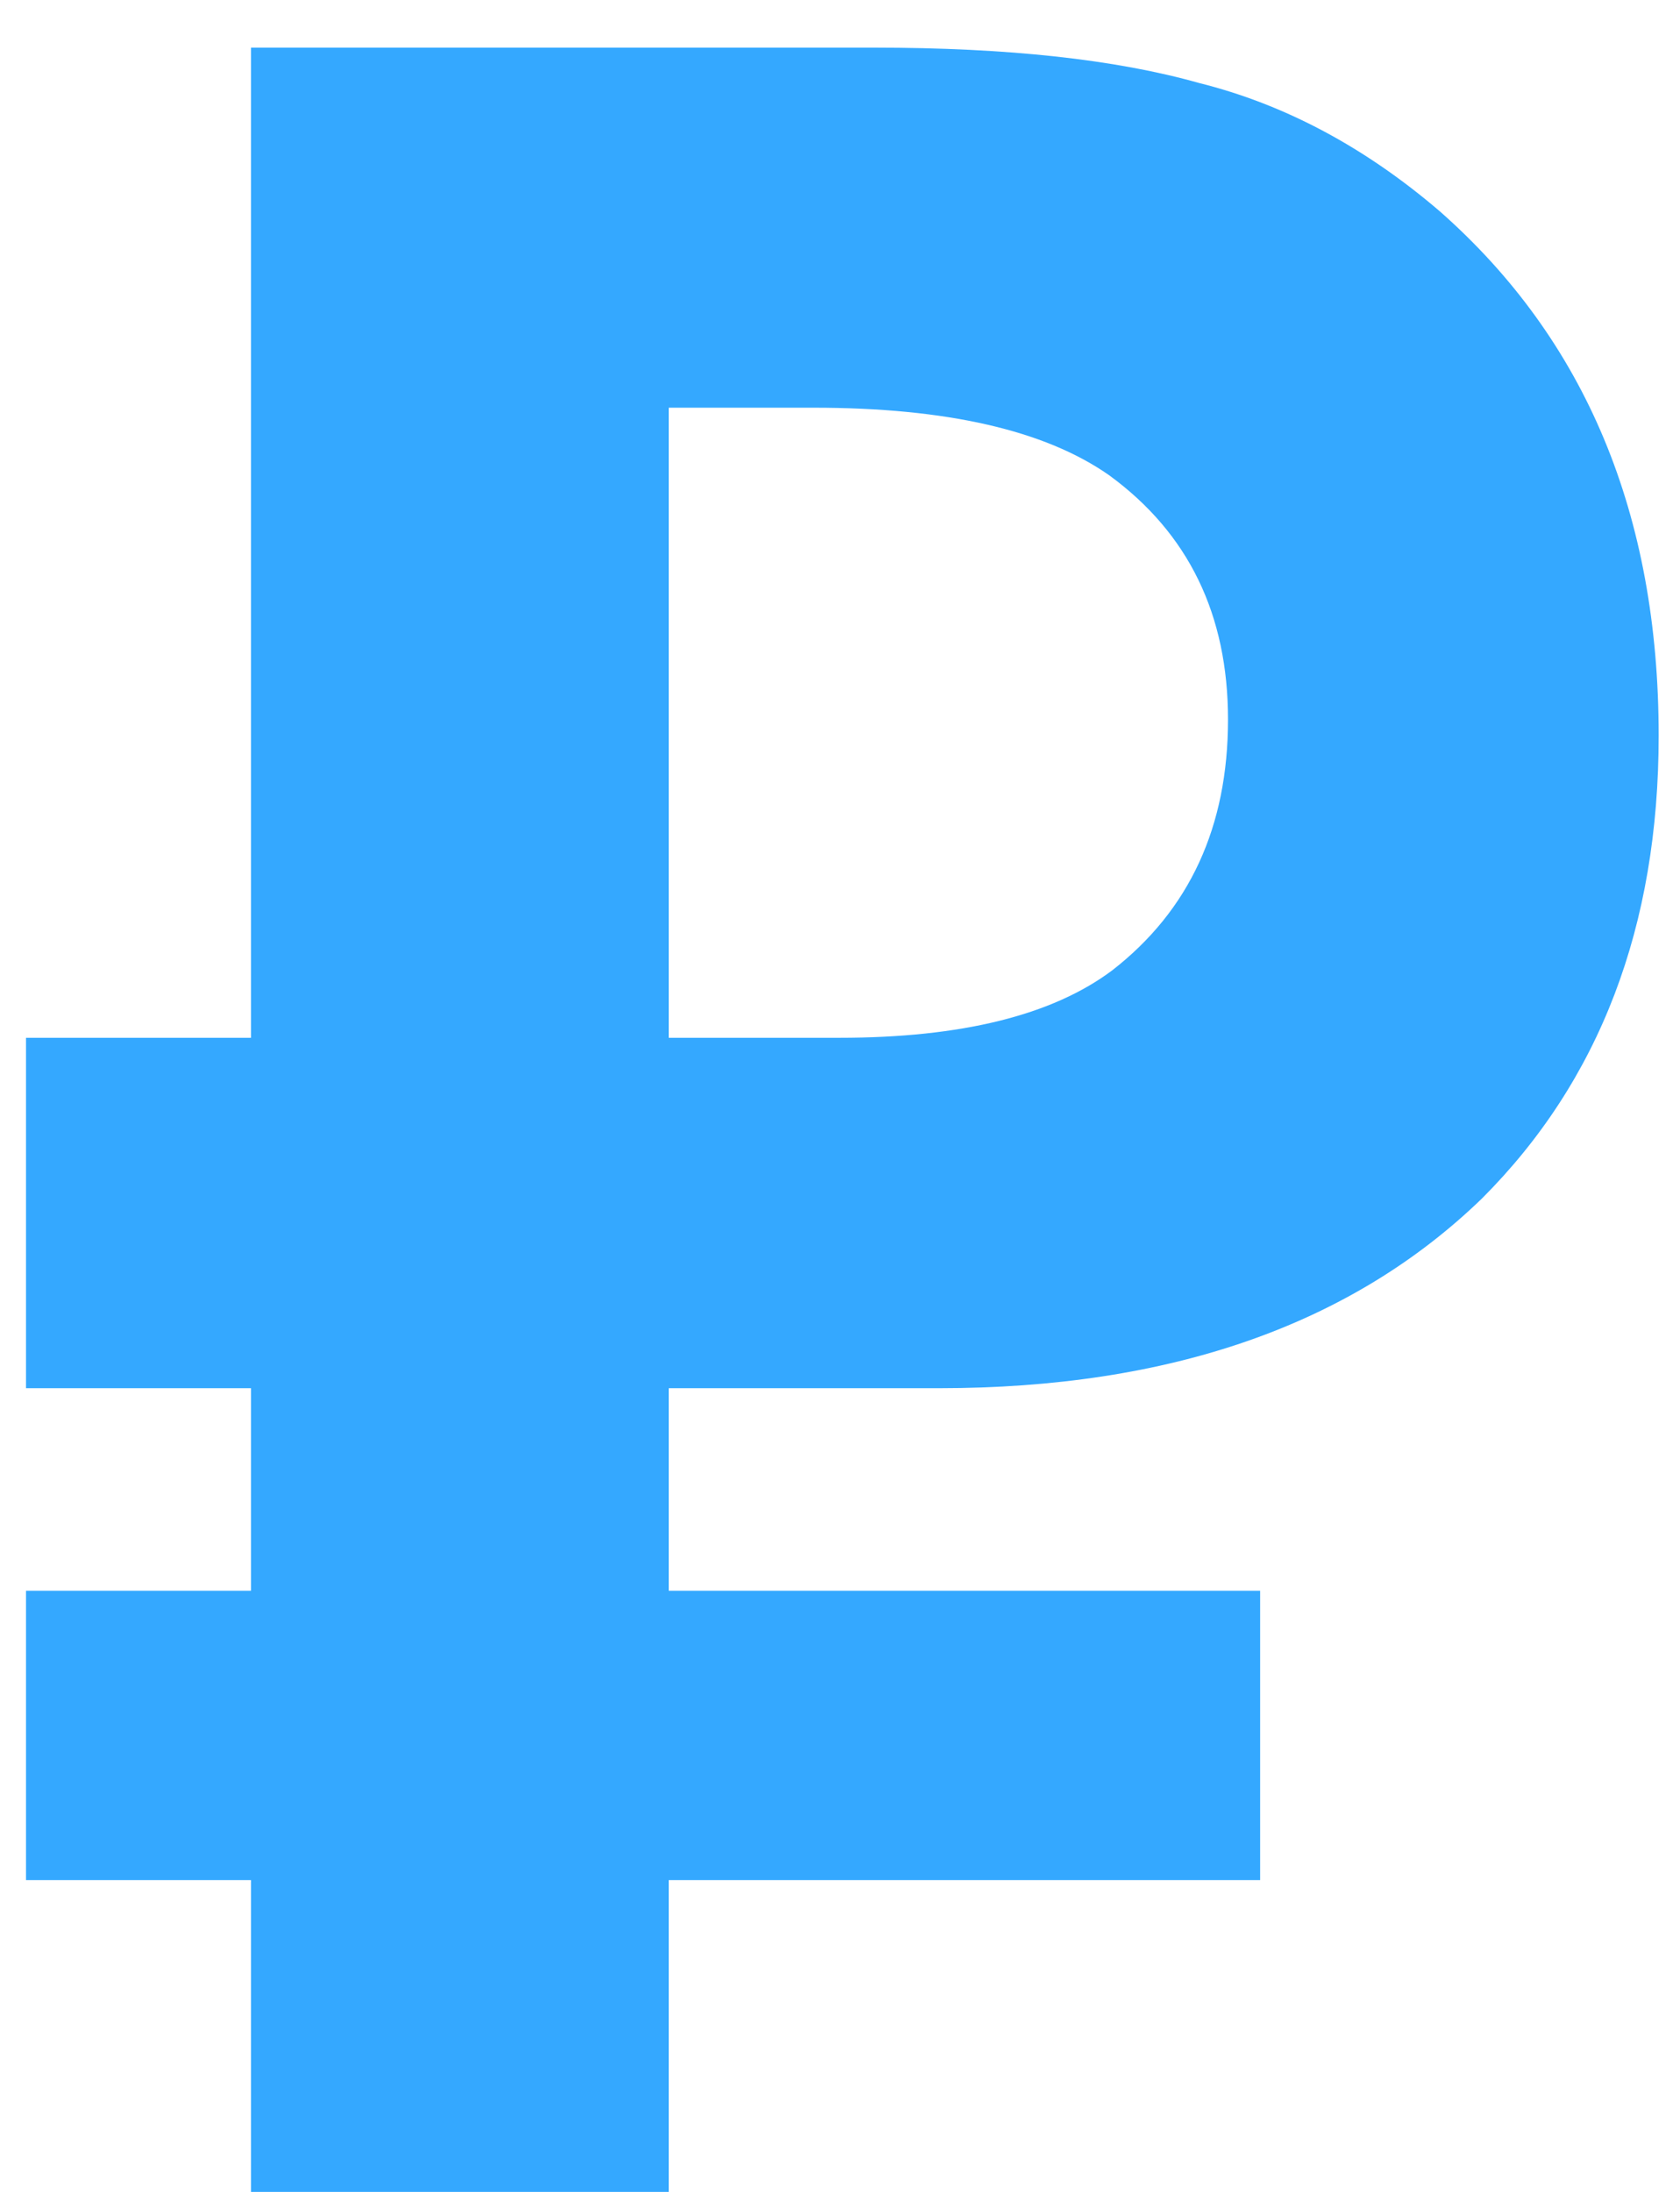 <svg width="23" height="30" viewBox="0 0 23 30" fill="none" xmlns="http://www.w3.org/2000/svg">
<path d="M11.972 0.652C13.791 0.652 15.272 0.813 16.416 1.136C17.59 1.429 18.69 2.016 19.716 2.896C21.711 4.656 22.708 7.047 22.708 10.068C22.708 12.679 21.902 14.791 20.288 16.404C18.499 18.135 16.02 19 12.852 19H9.156V21.772H17.252V25.732H9.156V30H3.436V25.732H0.356V21.772H3.436V19H0.356V14.204H3.436V0.652H11.972ZM9.156 5.58V14.204H11.488C13.16 14.204 14.407 13.896 15.228 13.28C16.284 12.459 16.812 11.315 16.812 9.848C16.812 8.411 16.27 7.296 15.184 6.504C14.304 5.888 12.955 5.58 11.136 5.58H9.156Z" fill="#34A8FF"/>
</svg>
